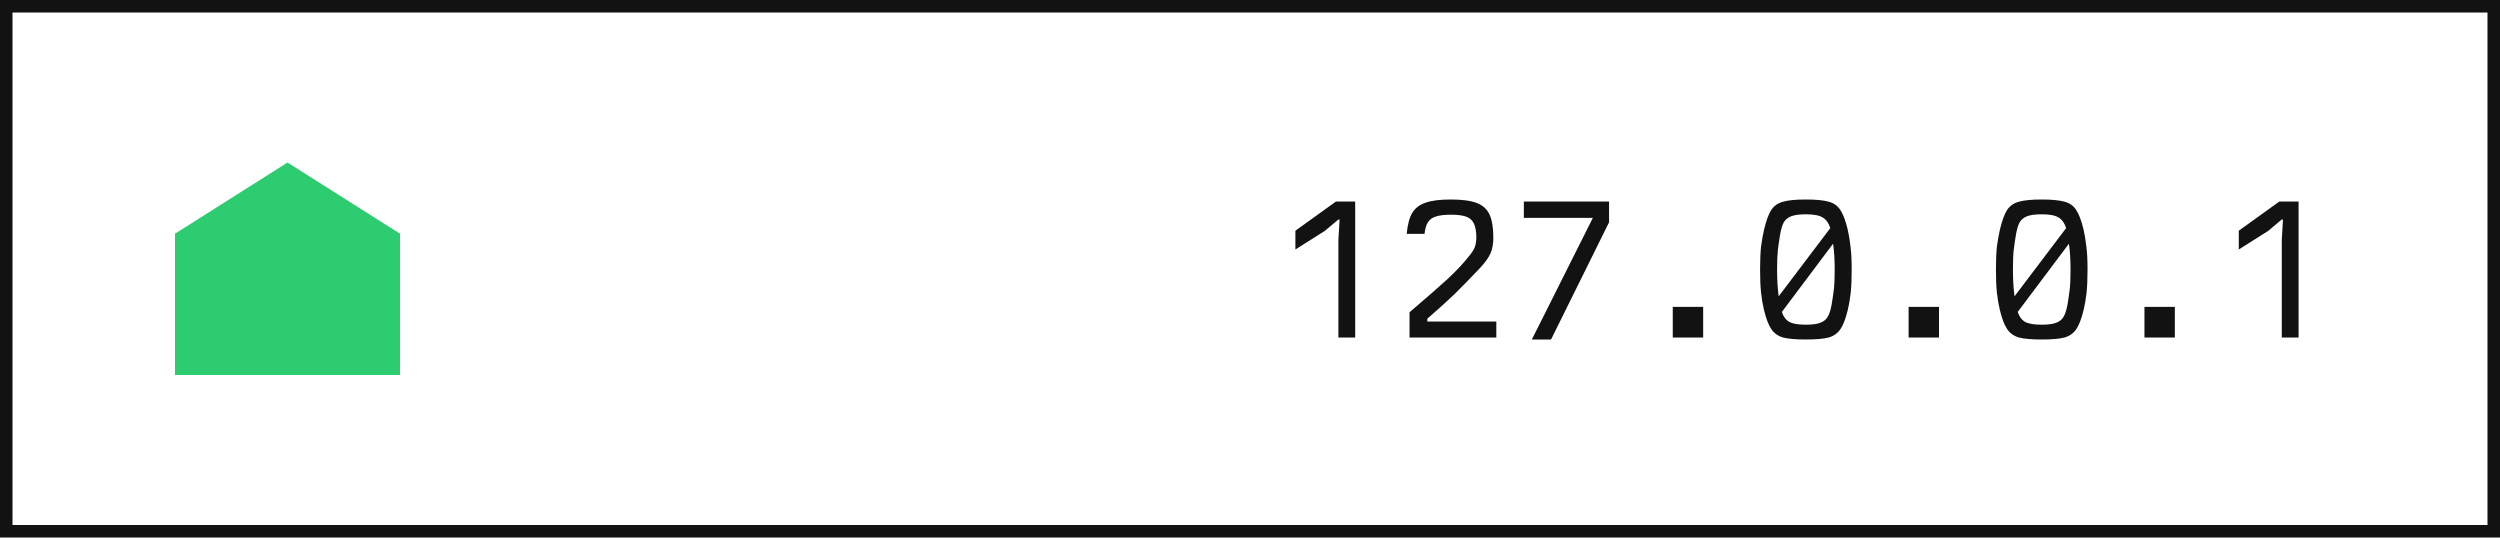 <svg width="200" height="43" viewBox="0 0 200 43" fill="none" xmlns="http://www.w3.org/2000/svg">
<rect x="0.5" y="0.5" width="199" height="42" stroke="#121212"/>
<path d="M107.072 19.192L107.168 17.56H107.072L105.984 18.472L103.632 19.96V18.456L106.88 16.12H108.416V27H107.072V19.192ZM112.762 24.984C114.159 23.789 115.189 22.888 115.85 22.28C116.511 21.661 117.061 21.075 117.498 20.52C117.733 20.243 117.893 19.997 117.978 19.784C118.063 19.56 118.106 19.293 118.106 18.984C118.106 18.515 118.042 18.152 117.914 17.896C117.797 17.629 117.594 17.443 117.306 17.336C117.018 17.229 116.607 17.176 116.074 17.176C115.562 17.176 115.162 17.224 114.874 17.32C114.586 17.405 114.373 17.56 114.234 17.784C114.095 17.997 114.005 18.307 113.962 18.712H112.538C112.602 17.987 112.746 17.432 112.97 17.048C113.205 16.653 113.562 16.376 114.042 16.216C114.522 16.045 115.194 15.96 116.058 15.96C116.954 15.96 117.642 16.051 118.122 16.232C118.613 16.413 118.959 16.723 119.162 17.16C119.365 17.597 119.466 18.216 119.466 19.016C119.466 19.507 119.391 19.923 119.242 20.264C119.093 20.605 118.81 21 118.394 21.448C117.615 22.269 116.933 22.968 116.346 23.544C115.759 24.109 115.039 24.76 114.186 25.496V25.72H119.706V27H112.762V24.984ZM127.428 17.432H121.908V16.12H128.724V17.784L124.084 27.16H122.548L127.428 17.432ZM133.821 24.552H136.253V27H133.821V24.552ZM144.471 27.16C143.661 27.16 143.053 27.107 142.647 27C142.242 26.883 141.927 26.659 141.703 26.328C141.479 25.997 141.282 25.475 141.111 24.76C141.015 24.355 140.941 23.912 140.887 23.432C140.834 22.952 140.807 22.328 140.807 21.56C140.807 20.803 140.834 20.184 140.887 19.704C140.951 19.224 141.031 18.776 141.127 18.36C141.298 17.645 141.49 17.123 141.703 16.792C141.927 16.461 142.242 16.243 142.647 16.136C143.053 16.019 143.661 15.96 144.471 15.96C145.282 15.96 145.89 16.019 146.295 16.136C146.701 16.243 147.01 16.461 147.223 16.792C147.447 17.123 147.645 17.645 147.815 18.36C147.911 18.776 147.986 19.224 148.039 19.704C148.103 20.184 148.135 20.803 148.135 21.56C148.135 22.328 148.109 22.952 148.055 23.432C148.002 23.912 147.927 24.355 147.831 24.76C147.661 25.475 147.463 25.997 147.239 26.328C147.015 26.659 146.701 26.883 146.295 27C145.89 27.107 145.282 27.16 144.471 27.16ZM142.167 21.56C142.167 22.371 142.21 23.085 142.295 23.704L146.423 18.248C146.295 17.843 146.093 17.56 145.815 17.4C145.549 17.229 145.101 17.144 144.471 17.144C143.959 17.144 143.565 17.197 143.287 17.304C143.021 17.411 142.823 17.576 142.695 17.8C142.578 18.024 142.482 18.349 142.407 18.776C142.333 19.224 142.274 19.629 142.231 19.992C142.189 20.355 142.167 20.877 142.167 21.56ZM142.551 24.952C142.669 25.325 142.866 25.592 143.143 25.752C143.421 25.901 143.863 25.976 144.471 25.976C144.983 25.976 145.373 25.923 145.639 25.816C145.917 25.709 146.114 25.544 146.231 25.32C146.359 25.096 146.461 24.771 146.535 24.344C146.61 23.896 146.669 23.491 146.711 23.128C146.754 22.765 146.775 22.243 146.775 21.56C146.775 20.803 146.733 20.115 146.647 19.496L142.551 24.952ZM152.689 24.552H155.121V27H152.689V24.552ZM163.339 27.16C162.528 27.16 161.92 27.107 161.515 27C161.109 26.883 160.795 26.659 160.571 26.328C160.347 25.997 160.149 25.475 159.979 24.76C159.883 24.355 159.808 23.912 159.755 23.432C159.701 22.952 159.675 22.328 159.675 21.56C159.675 20.803 159.701 20.184 159.755 19.704C159.819 19.224 159.899 18.776 159.995 18.36C160.165 17.645 160.357 17.123 160.571 16.792C160.795 16.461 161.109 16.243 161.515 16.136C161.92 16.019 162.528 15.96 163.339 15.96C164.149 15.96 164.757 16.019 165.163 16.136C165.568 16.243 165.877 16.461 166.091 16.792C166.315 17.123 166.512 17.645 166.683 18.36C166.779 18.776 166.853 19.224 166.907 19.704C166.971 20.184 167.003 20.803 167.003 21.56C167.003 22.328 166.976 22.952 166.923 23.432C166.869 23.912 166.795 24.355 166.699 24.76C166.528 25.475 166.331 25.997 166.107 26.328C165.883 26.659 165.568 26.883 165.163 27C164.757 27.107 164.149 27.16 163.339 27.16ZM161.035 21.56C161.035 22.371 161.077 23.085 161.163 23.704L165.291 18.248C165.163 17.843 164.96 17.56 164.683 17.4C164.416 17.229 163.968 17.144 163.339 17.144C162.827 17.144 162.432 17.197 162.155 17.304C161.888 17.411 161.691 17.576 161.563 17.8C161.445 18.024 161.349 18.349 161.275 18.776C161.2 19.224 161.141 19.629 161.099 19.992C161.056 20.355 161.035 20.877 161.035 21.56ZM161.419 24.952C161.536 25.325 161.733 25.592 162.011 25.752C162.288 25.901 162.731 25.976 163.339 25.976C163.851 25.976 164.24 25.923 164.507 25.816C164.784 25.709 164.981 25.544 165.099 25.32C165.227 25.096 165.328 24.771 165.403 24.344C165.477 23.896 165.536 23.491 165.579 23.128C165.621 22.765 165.643 22.243 165.643 21.56C165.643 20.803 165.6 20.115 165.515 19.496L161.419 24.952ZM171.556 24.552H173.988V27H171.556V24.552ZM182.542 19.192L182.638 17.56H182.542L181.454 18.472L179.102 19.96V18.456L182.35 16.12H183.886V27H182.542V19.192Z" fill="#121212"/>
<path d="M14 18.696L23 13L32 18.696V30H14V18.696Z" fill="#2ECC71"/>
</svg>
